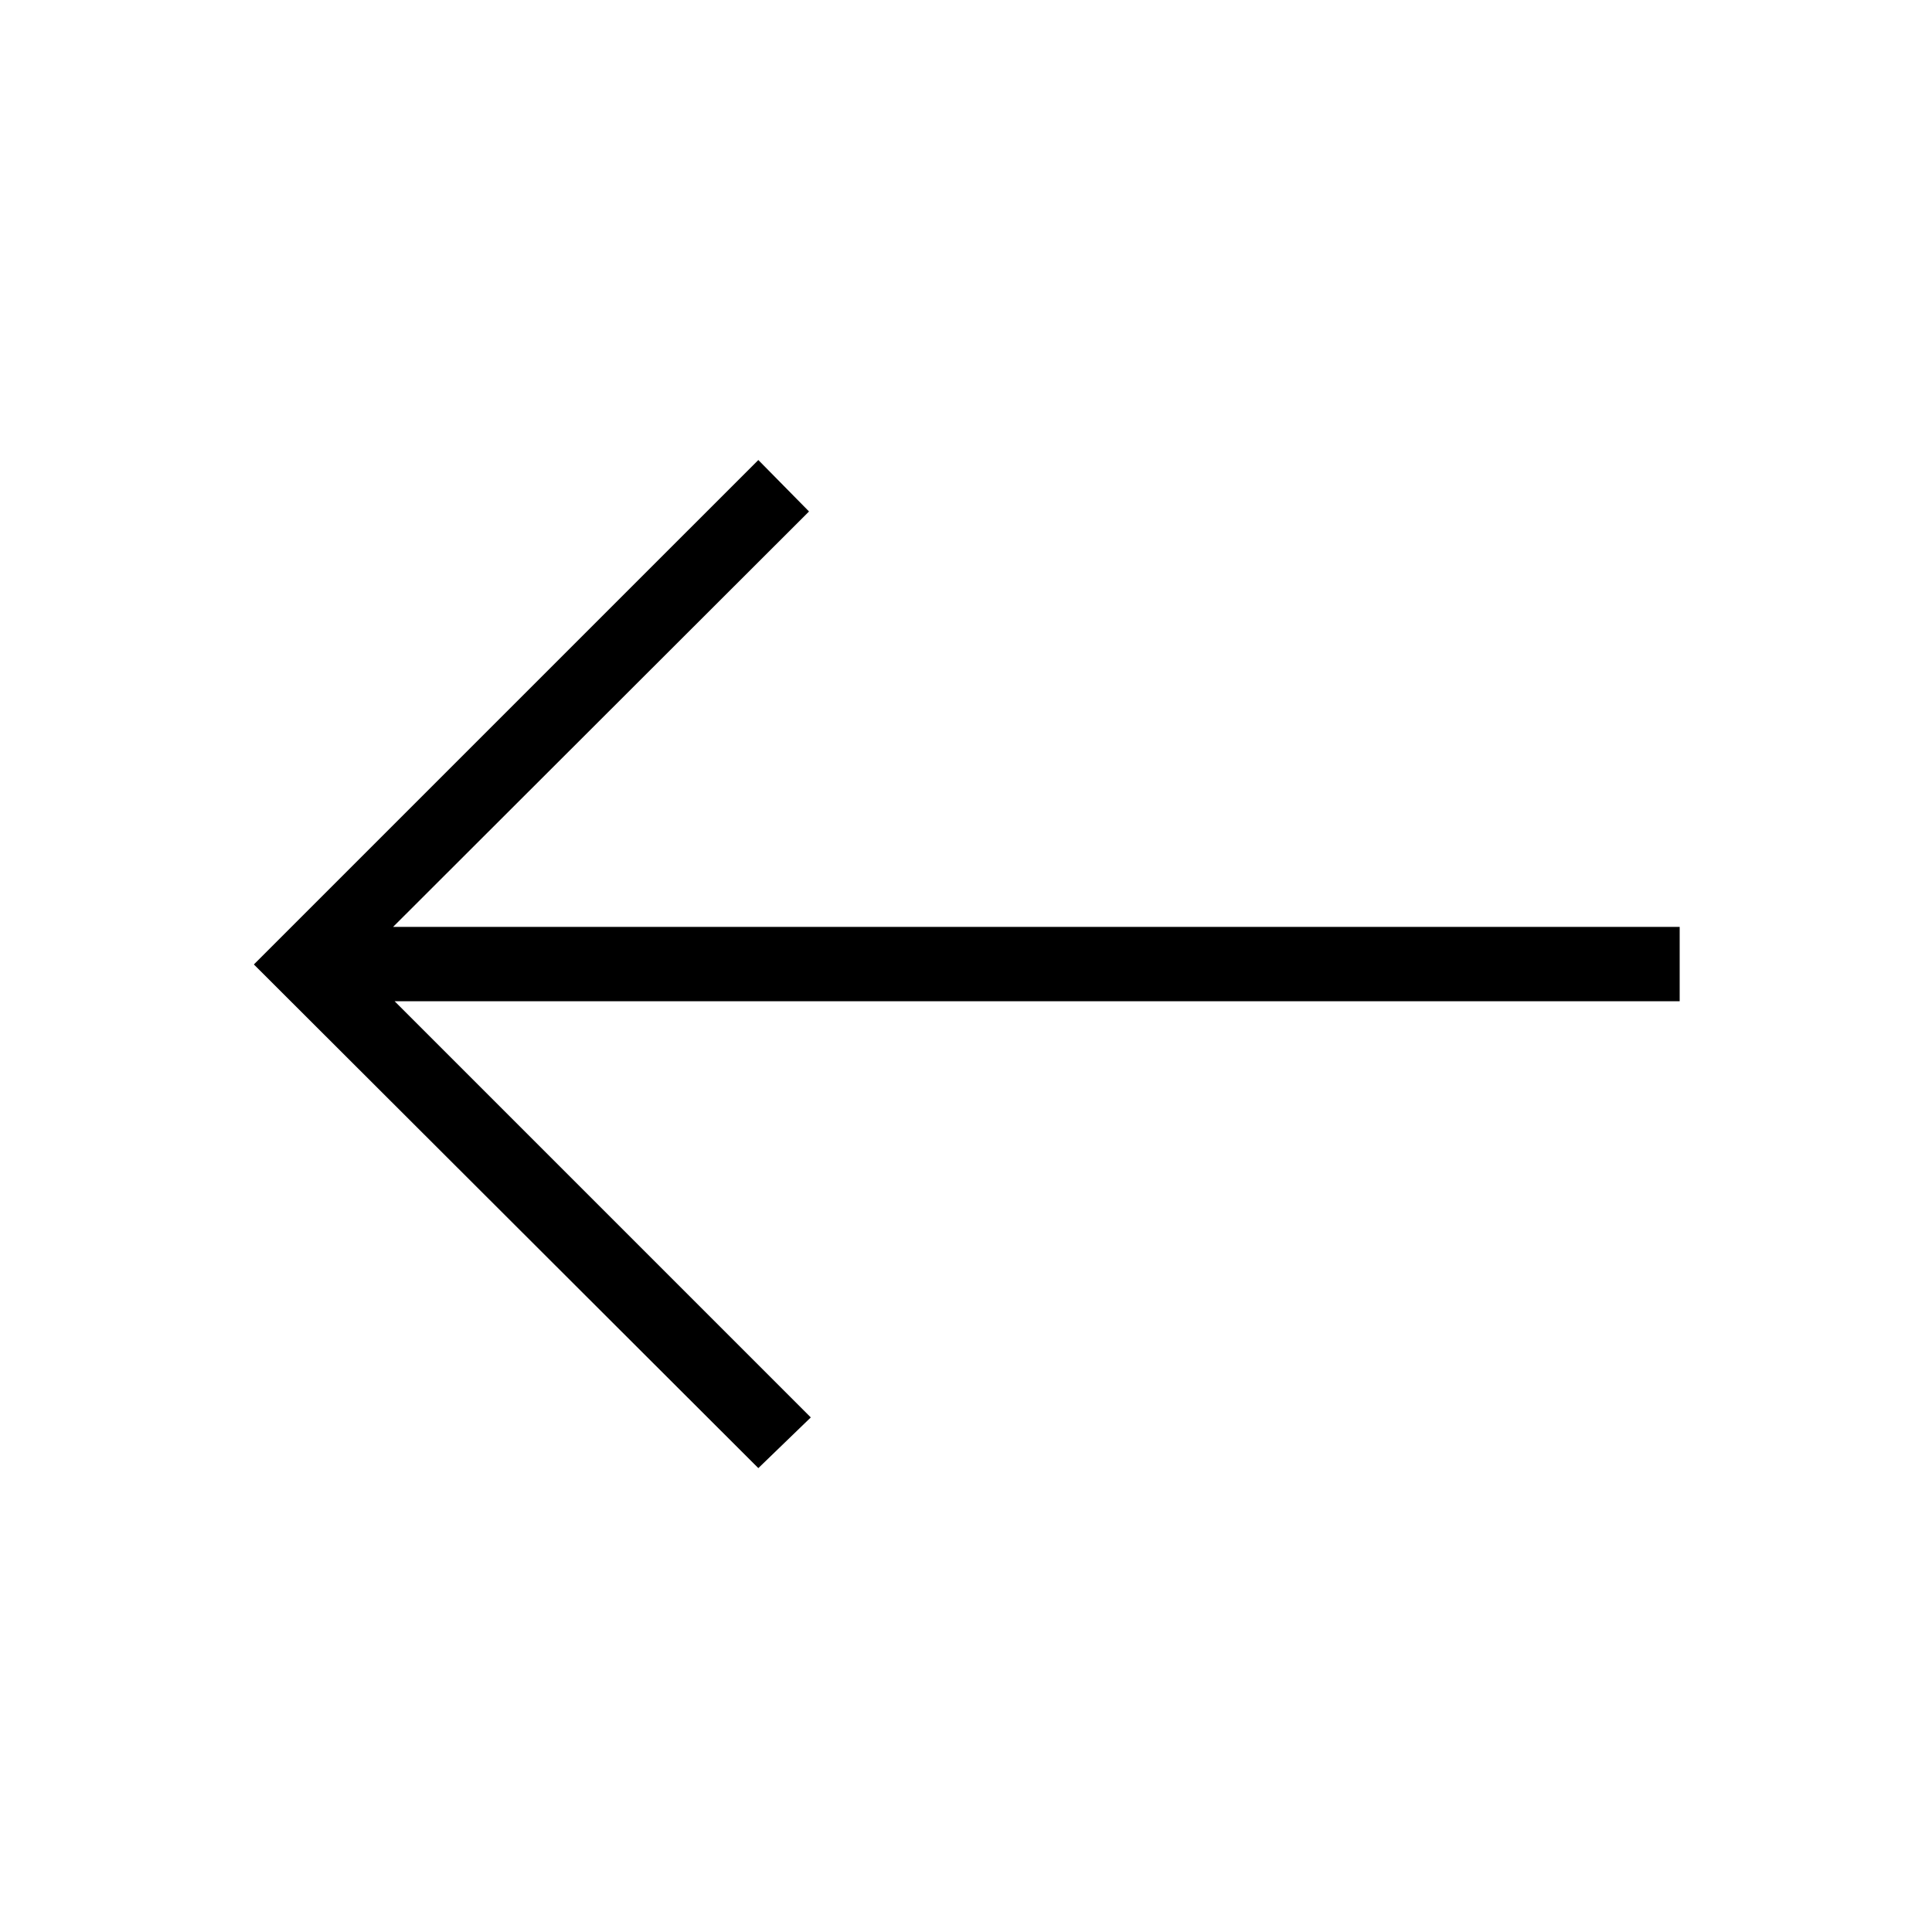 <svg xmlns="http://www.w3.org/2000/svg" height="24" viewBox="0 -960 960 960" width="24"><path d="M376.81-230.5 126.15-480.77l250.66-250.65L402-705.85 195.31-499.42h639.31v36.92H196.08l206.8 206.81-26.07 25.19Z"/></svg>